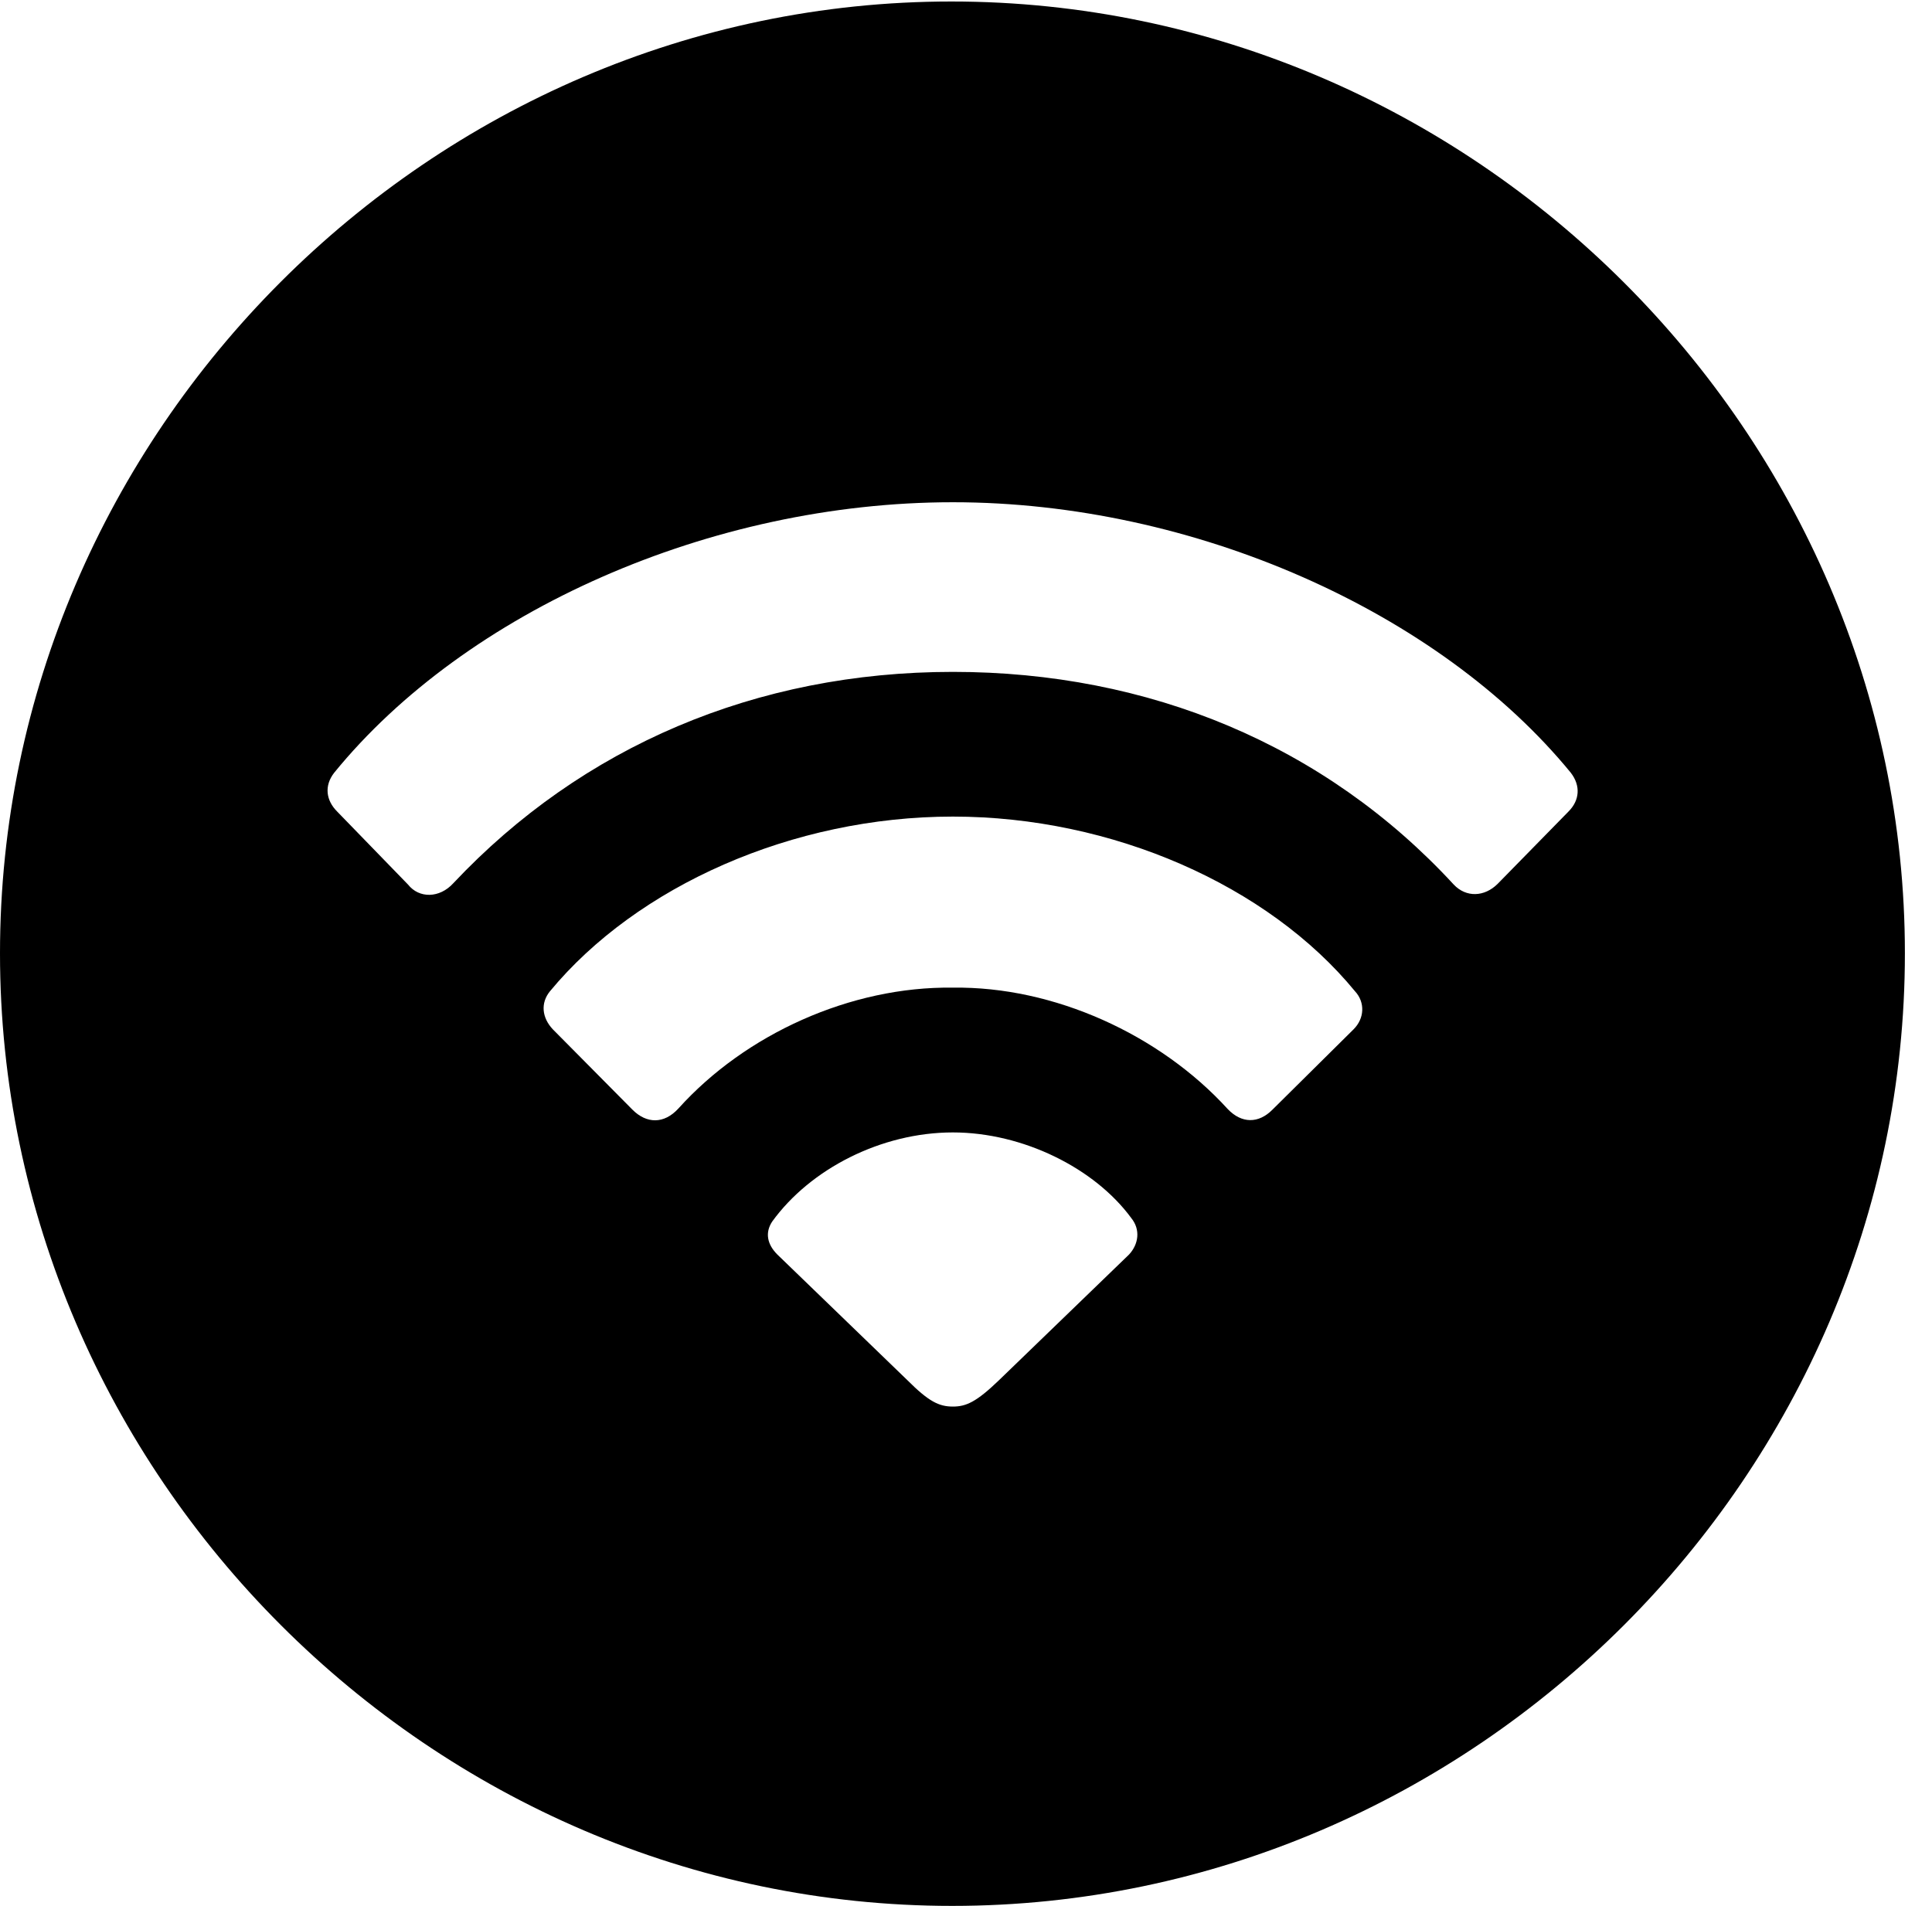 <svg version="1.1" xmlns="http://www.w3.org/2000/svg" xmlns:xlink="http://www.w3.org/1999/xlink" width="25.801" height="25.459" viewBox="0 0 25.801 25.459">
 <g>
  <rect height="25.459" opacity="0" width="25.801" x="0" y="0"/>
  <path d="M25.439 12.734C25.439 19.697 19.678 25.459 12.715 25.459C5.762 25.459 0 19.697 0 12.734C0 5.781 5.752 0.02 12.705 0.02C19.668 0.02 25.439 5.781 25.439 12.734ZM10.312 16.318C10.215 16.465 10.244 16.621 10.381 16.758L12.119 18.438C12.402 18.721 12.539 18.789 12.725 18.789C12.9 18.789 13.037 18.73 13.34 18.438L15.078 16.758C15.205 16.621 15.234 16.426 15.107 16.27C14.619 15.605 13.662 15.127 12.725 15.127C11.768 15.127 10.82 15.615 10.312 16.318ZM7.344 13.242C7.217 13.398 7.236 13.594 7.383 13.75L8.447 14.824C8.633 15.01 8.867 15.02 9.062 14.805C9.951 13.818 11.357 13.174 12.725 13.193C14.072 13.174 15.488 13.818 16.396 14.815C16.582 15.01 16.807 15.01 16.992 14.824L18.076 13.75C18.223 13.604 18.232 13.389 18.096 13.242C16.934 11.826 14.854 10.908 12.725 10.908C10.586 10.908 8.506 11.836 7.344 13.242ZM4.463 10.322C4.326 10.498 4.355 10.693 4.502 10.84L5.449 11.816C5.596 12.002 5.869 12.002 6.055 11.797C7.773 9.971 10.098 8.975 12.725 8.975C15.342 8.975 17.695 9.951 19.414 11.816C19.58 11.992 19.824 11.982 20 11.807L20.947 10.84C21.094 10.693 21.113 10.498 20.977 10.322C19.219 8.174 15.947 6.709 12.725 6.709C9.492 6.709 6.221 8.164 4.463 10.322Z" fill="currentColor"/>
 </g>
</svg>

